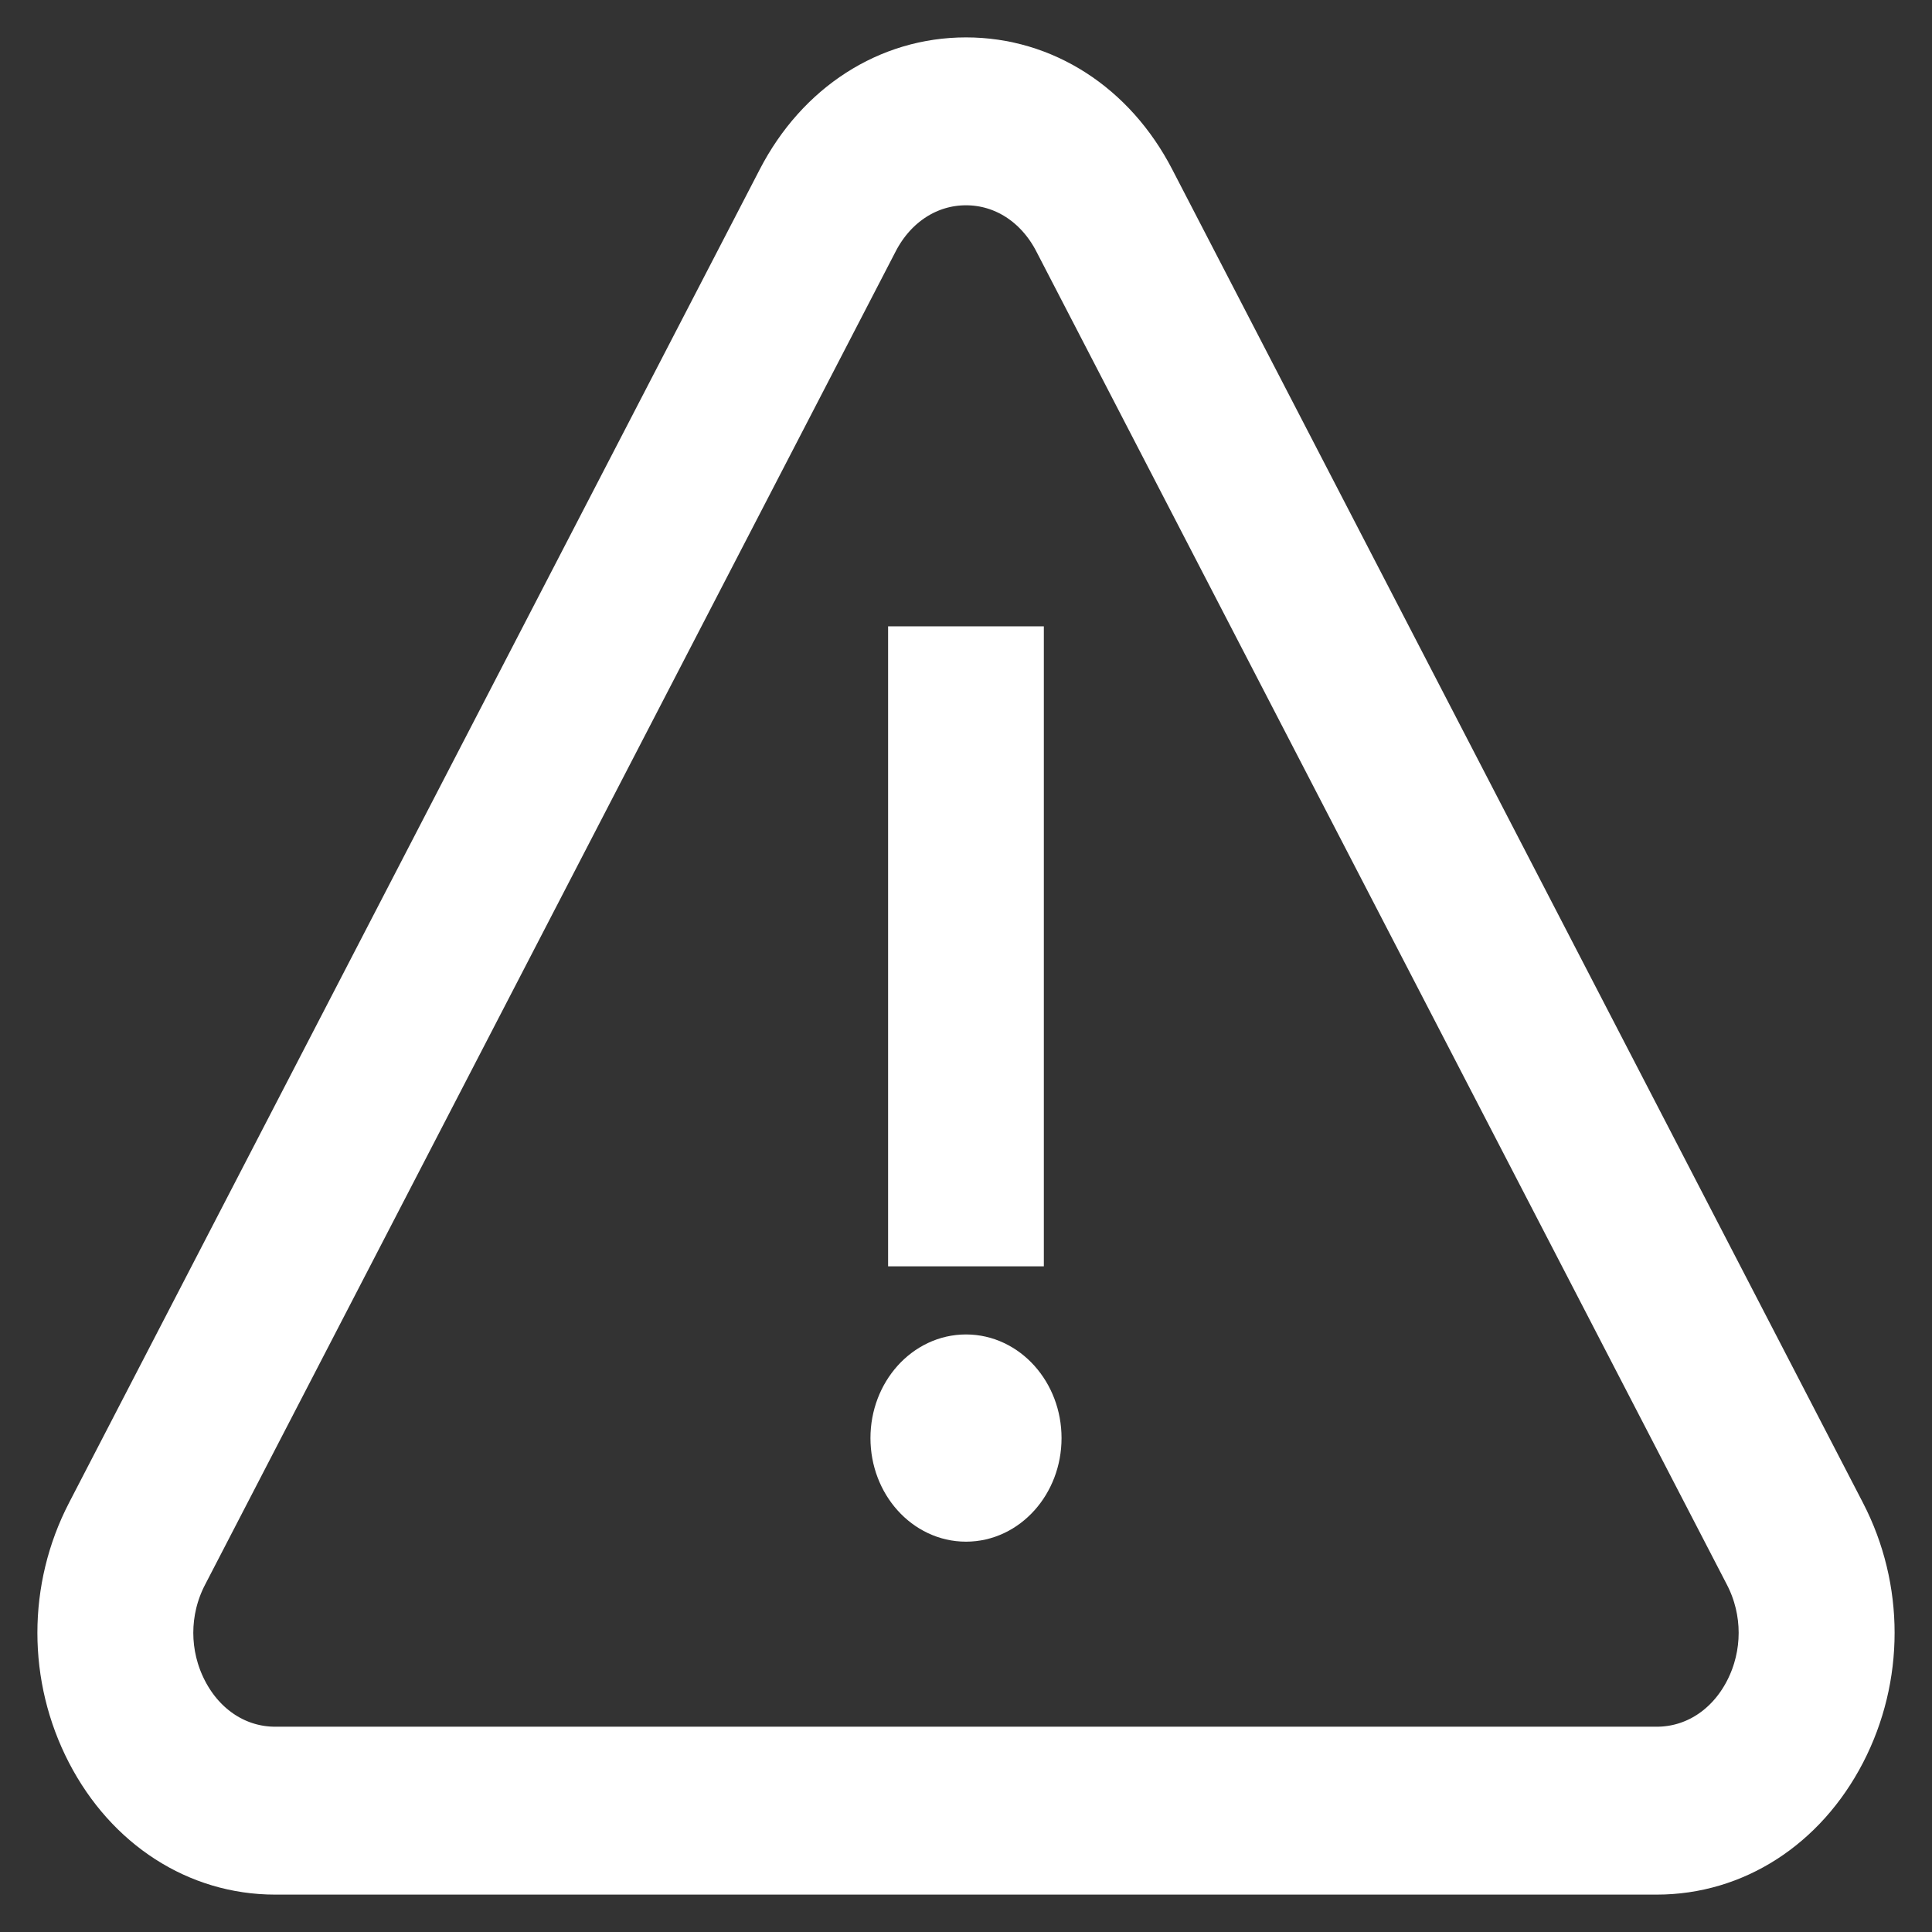 <svg width="31" height="31" viewBox="0 0 31 31" fill="none" xmlns="http://www.w3.org/2000/svg">
<rect x="0" y="0" width="31" height="31" fill="#333333" stroke="none"/>
<path d="M29.538 24.299L18.453 2.9C17.837 1.71 16.733 1 15.5 1C14.267 1 13.163 1.71 12.547 2.9L1.462 24.299C0.846 25.489 0.846 26.91 1.462 28.1C2.079 29.29 3.183 30 4.415 30H26.584C27.817 30 28.921 29.29 29.538 28.1C30.154 26.91 30.154 25.489 29.538 24.299ZM28.066 27.153C27.757 27.75 27.203 28.106 26.584 28.106H4.415C3.797 28.106 3.243 27.75 2.934 27.153C2.624 26.556 2.624 25.843 2.934 25.246L14.018 3.847C14.328 3.25 14.882 2.894 15.5 2.894C16.119 2.894 16.672 3.25 16.982 3.847L28.066 25.246C28.375 25.843 28.375 26.556 28.066 27.153Z" fill="white"/>
<path d="M16.349 10.45H14.65V19.919H16.349V10.45Z" fill="white"/>
<path d="M15.5 21.812C14.875 21.812 14.367 22.379 14.367 23.075C14.367 23.771 14.875 24.337 15.5 24.337C16.125 24.337 16.633 23.771 16.633 23.075C16.633 22.379 16.125 21.812 15.5 21.812Z" fill="white"/>
<path d="M29.538 24.299L18.453 2.9C17.837 1.71 16.733 1 15.5 1C14.267 1 13.163 1.71 12.547 2.9L1.462 24.299C0.846 25.489 0.846 26.91 1.462 28.1C2.079 29.29 3.183 30 4.415 30H26.584C27.817 30 28.921 29.29 29.538 28.1C30.154 26.91 30.154 25.489 29.538 24.299ZM28.066 27.153C27.757 27.75 27.203 28.106 26.584 28.106H4.415C3.797 28.106 3.243 27.75 2.934 27.153C2.624 26.556 2.624 25.843 2.934 25.246L14.018 3.847C14.328 3.25 14.882 2.894 15.5 2.894C16.119 2.894 16.672 3.25 16.982 3.847L28.066 25.246C28.375 25.843 28.375 26.556 28.066 27.153Z" stroke="white" stroke-width="0.8"/>
<path d="M16.349 10.45H14.65V19.919H16.349V10.45Z" stroke="white" stroke-width="0.8"/>
<path d="M15.5 21.812C14.875 21.812 14.367 22.379 14.367 23.075C14.367 23.771 14.875 24.337 15.5 24.337C16.125 24.337 16.633 23.771 16.633 23.075C16.633 22.379 16.125 21.812 15.5 21.812Z" stroke="white" stroke-width="0.8"/>
</svg>

